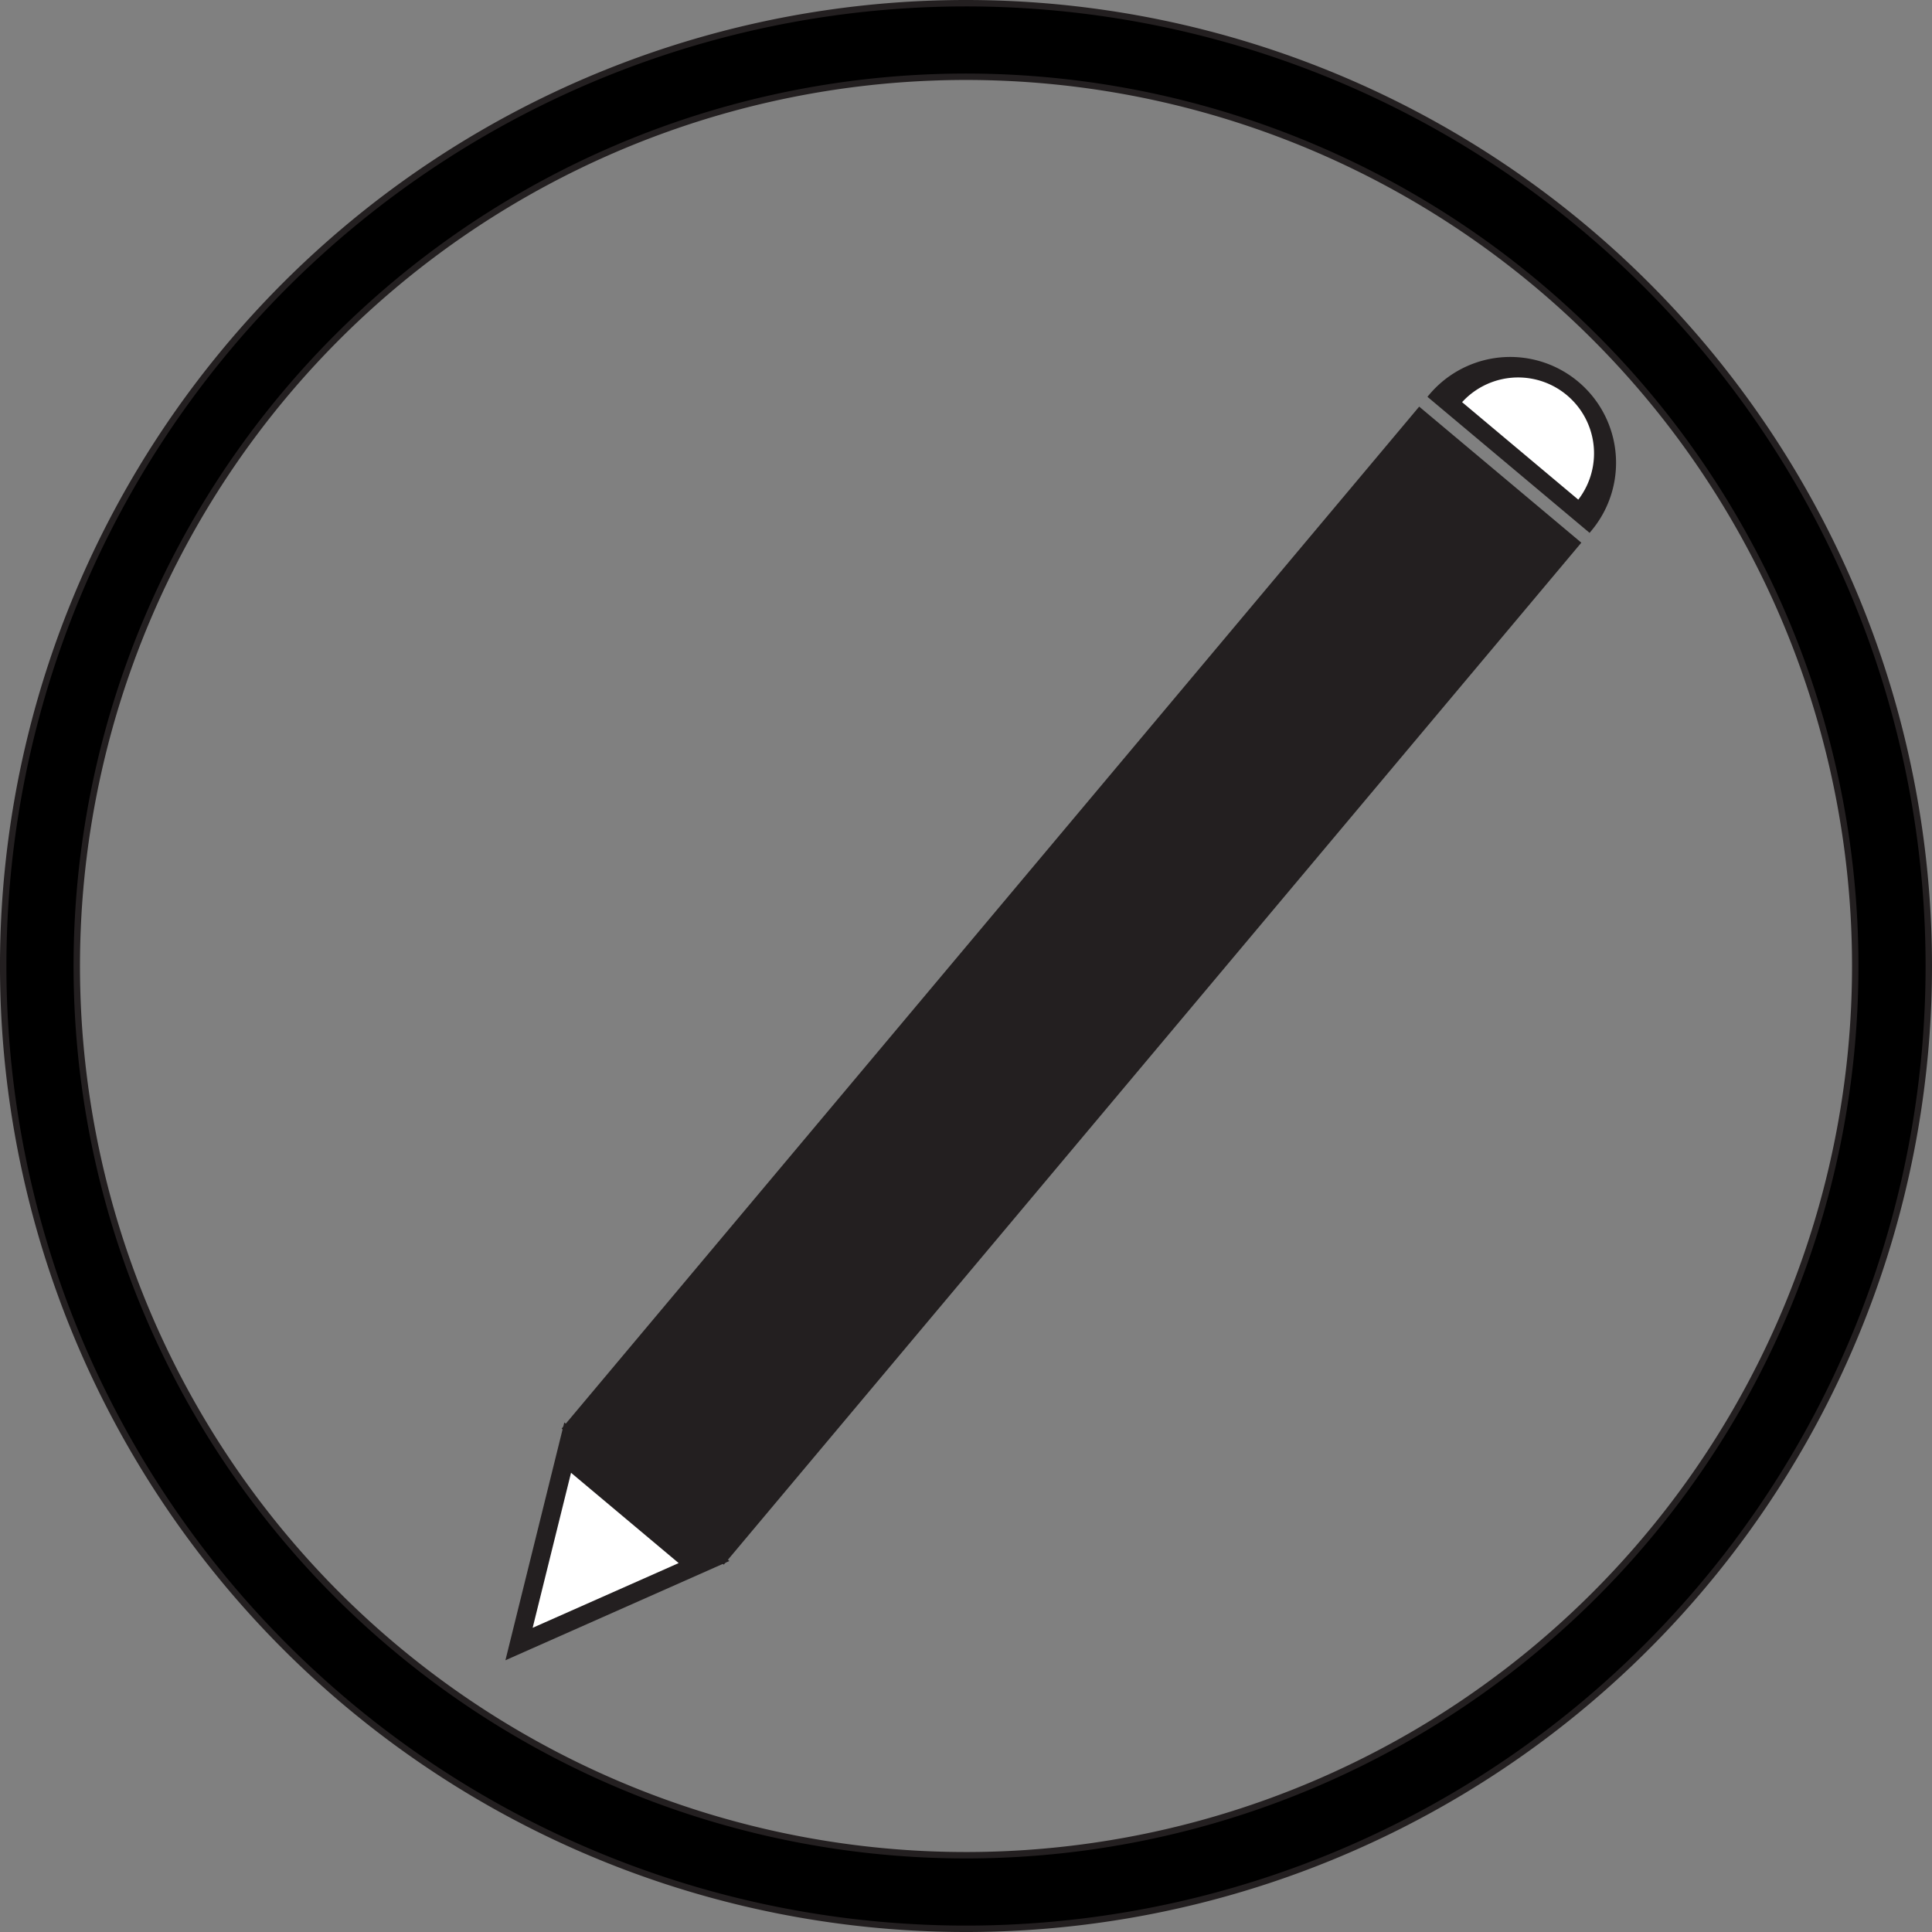 <svg id="Layer_3" data-name="Layer 3" xmlns="http://www.w3.org/2000/svg" viewBox="0 0 301.219 301.219"><rect x="0" y="0" width="301.219" height="301.219" fill="#808080" stroke="none"/><defs><style>.cls-1,.cls-2,.cls-4{stroke:#231f20;stroke-miterlimit:10;}.cls-2,.cls-3{fill:#231f20;}.cls-4{fill:#fff;}</style></defs><title>edit-hover</title><path class="cls-1" d="M443.945,203.593A150.11,150.11,0,1,0,594.054,353.702,150.11,150.11,0,0,0,443.945,203.593Zm0,288.75A138.641,138.641,0,1,1,582.586,353.702,138.641,138.641,0,0,1,443.945,492.343Z" transform="translate(-293.335 -203.093)"/><rect class="cls-2" x="356.892" y="340.765" width="207" height="32" transform="translate(-402.176 277.029) rotate(-50)"/><rect class="cls-3" x="362.916" y="344.29" width="199.667" height="19.333" transform="translate(-399.182 277.831) rotate(-50)"/><polygon class="cls-2" points="88.272 222.674 79.531 257.982 112.785 243.243 88.272 222.674"/><polygon class="cls-4" points="88.738 228.722 82.316 254.663 106.748 243.834 88.738 228.722"/><path class="cls-2" d="M516.593,264.897l24.513,20.569a16,16,0,0,0-24.513-20.569Z" transform="translate(-293.335 -203.093)"/><path class="cls-4" d="M520.58,265.849l18.896,15.855a12.333,12.333,0,0,0-18.896-15.855Z" transform="translate(-293.335 -203.093)"/></svg>